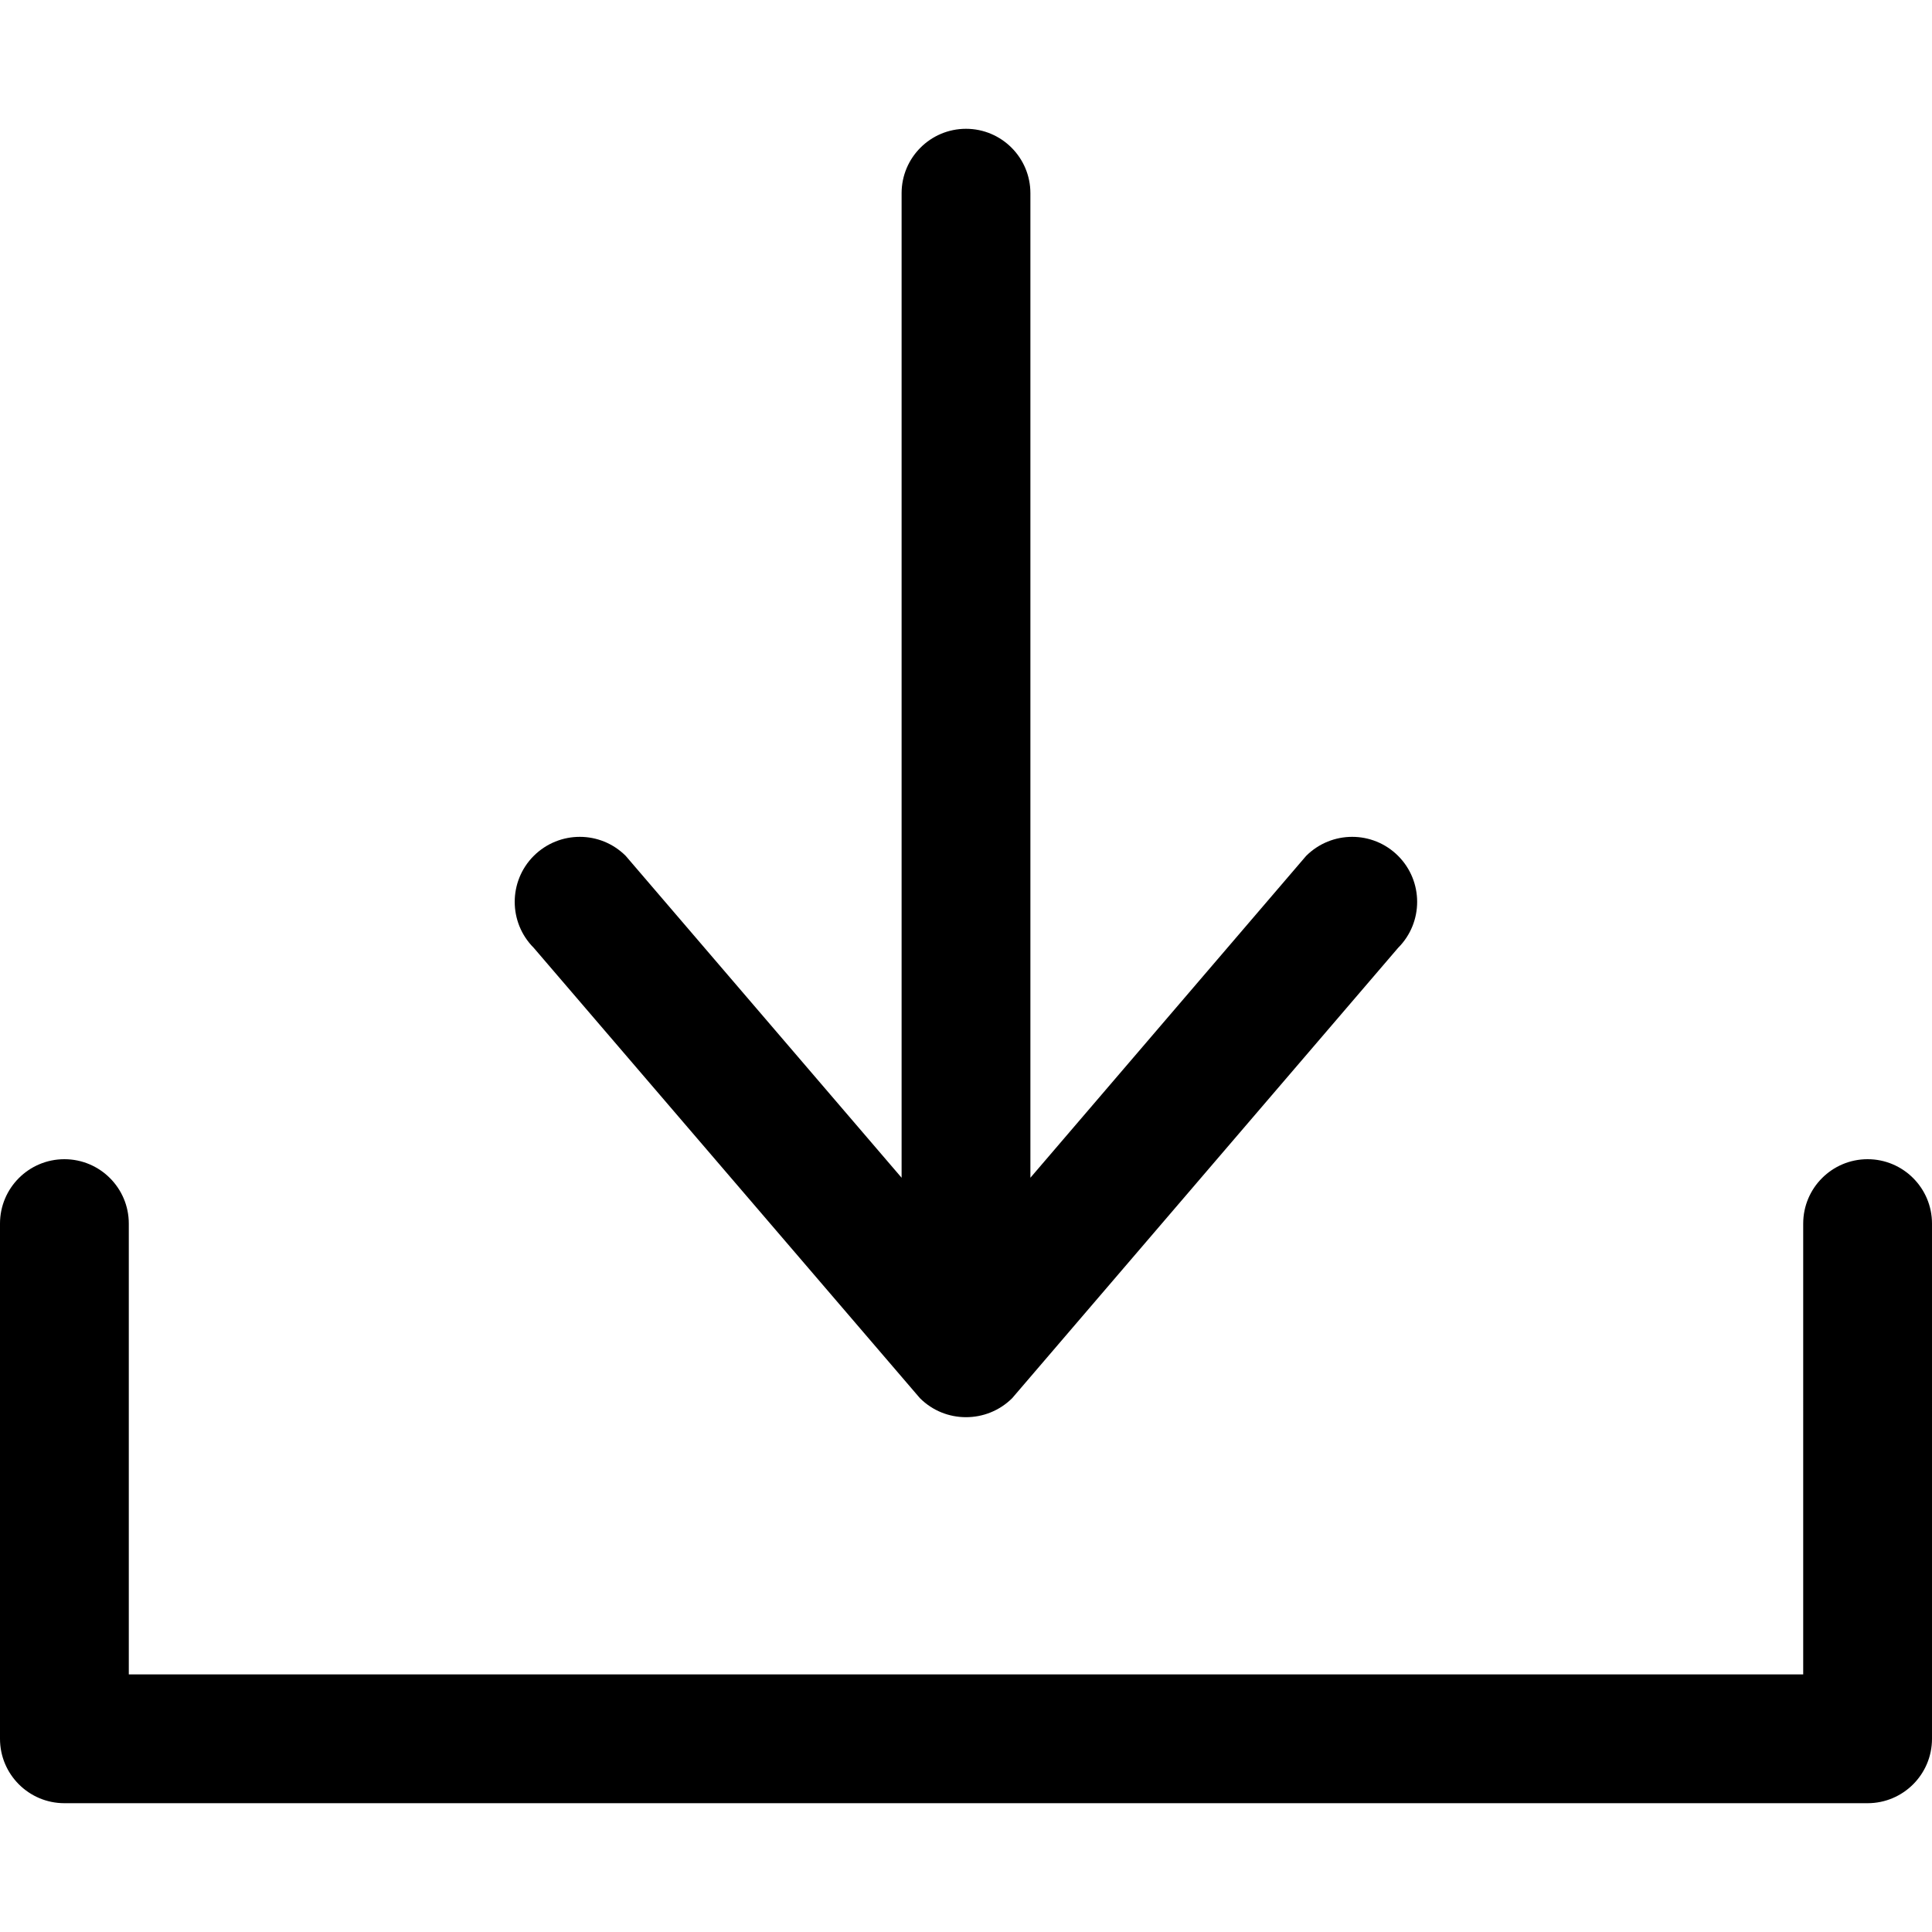 <?xml version="1.0" encoding="iso-8859-1"?>
<!-- Generator: Adobe Illustrator 16.0.0, SVG Export Plug-In . SVG Version: 6.00 Build 0)  -->
<!DOCTYPE svg PUBLIC "-//W3C//DTD SVG 1.1//EN" "http://www.w3.org/Graphics/SVG/1.1/DTD/svg11.dtd">
<svg version="1.1" id="Capa_1" xmlns="http://www.w3.org/2000/svg" xmlns:xlink="http://www.w3.org/1999/xlink" x="0px" y="0px"
	 width="612px" height="612px" viewBox="0 0 612 612" style="enable-background:new 0 0 612 612;" xml:space="preserve">
<g>
	<g id="web_-_download_arrow">
		<g>
			<path d="M591.6,367.2c-11.261,0-20.399,9.139-20.399,20.399V530.4H40.8V387.6c0-11.261-9.139-20.399-20.4-20.399
				S0,376.339,0,387.6v163.2c0,11.261,9.139,20.4,20.4,20.4h571.2c11.261,0,20.4-9.14,20.4-20.4V387.6
				C612,376.339,602.86,367.2,591.6,367.2z M291.394,442.884c4.039,4.039,9.302,6.039,14.606,6.039c5.304,0,10.567-2,14.606-5.998
				l122.277-142.678c8.038-8.038,8.038-21.093,0-29.131c-8.037-8.038-21.053-8.038-29.131,0L326.4,373.075V61.2
				c0-11.261-9.14-20.4-20.4-20.4s-20.4,9.14-20.4,20.4v311.875l-87.394-101.959c-8.038-8.038-21.053-8.038-29.131,0
				c-8.038,8.038-8.038,21.093,0,29.131L291.394,442.884z"/>
		</g>
	</g>
</g>
<g>
</g>
<g>
</g>
<g>
</g>
<g>
</g>
<g>
</g>
<g>
</g>
<g>
</g>
<g>
</g>
<g>
</g>
<g>
</g>
<g>
</g>
<g>
</g>
<g>
</g>
<g>
</g>
<g>
</g>
</svg>
